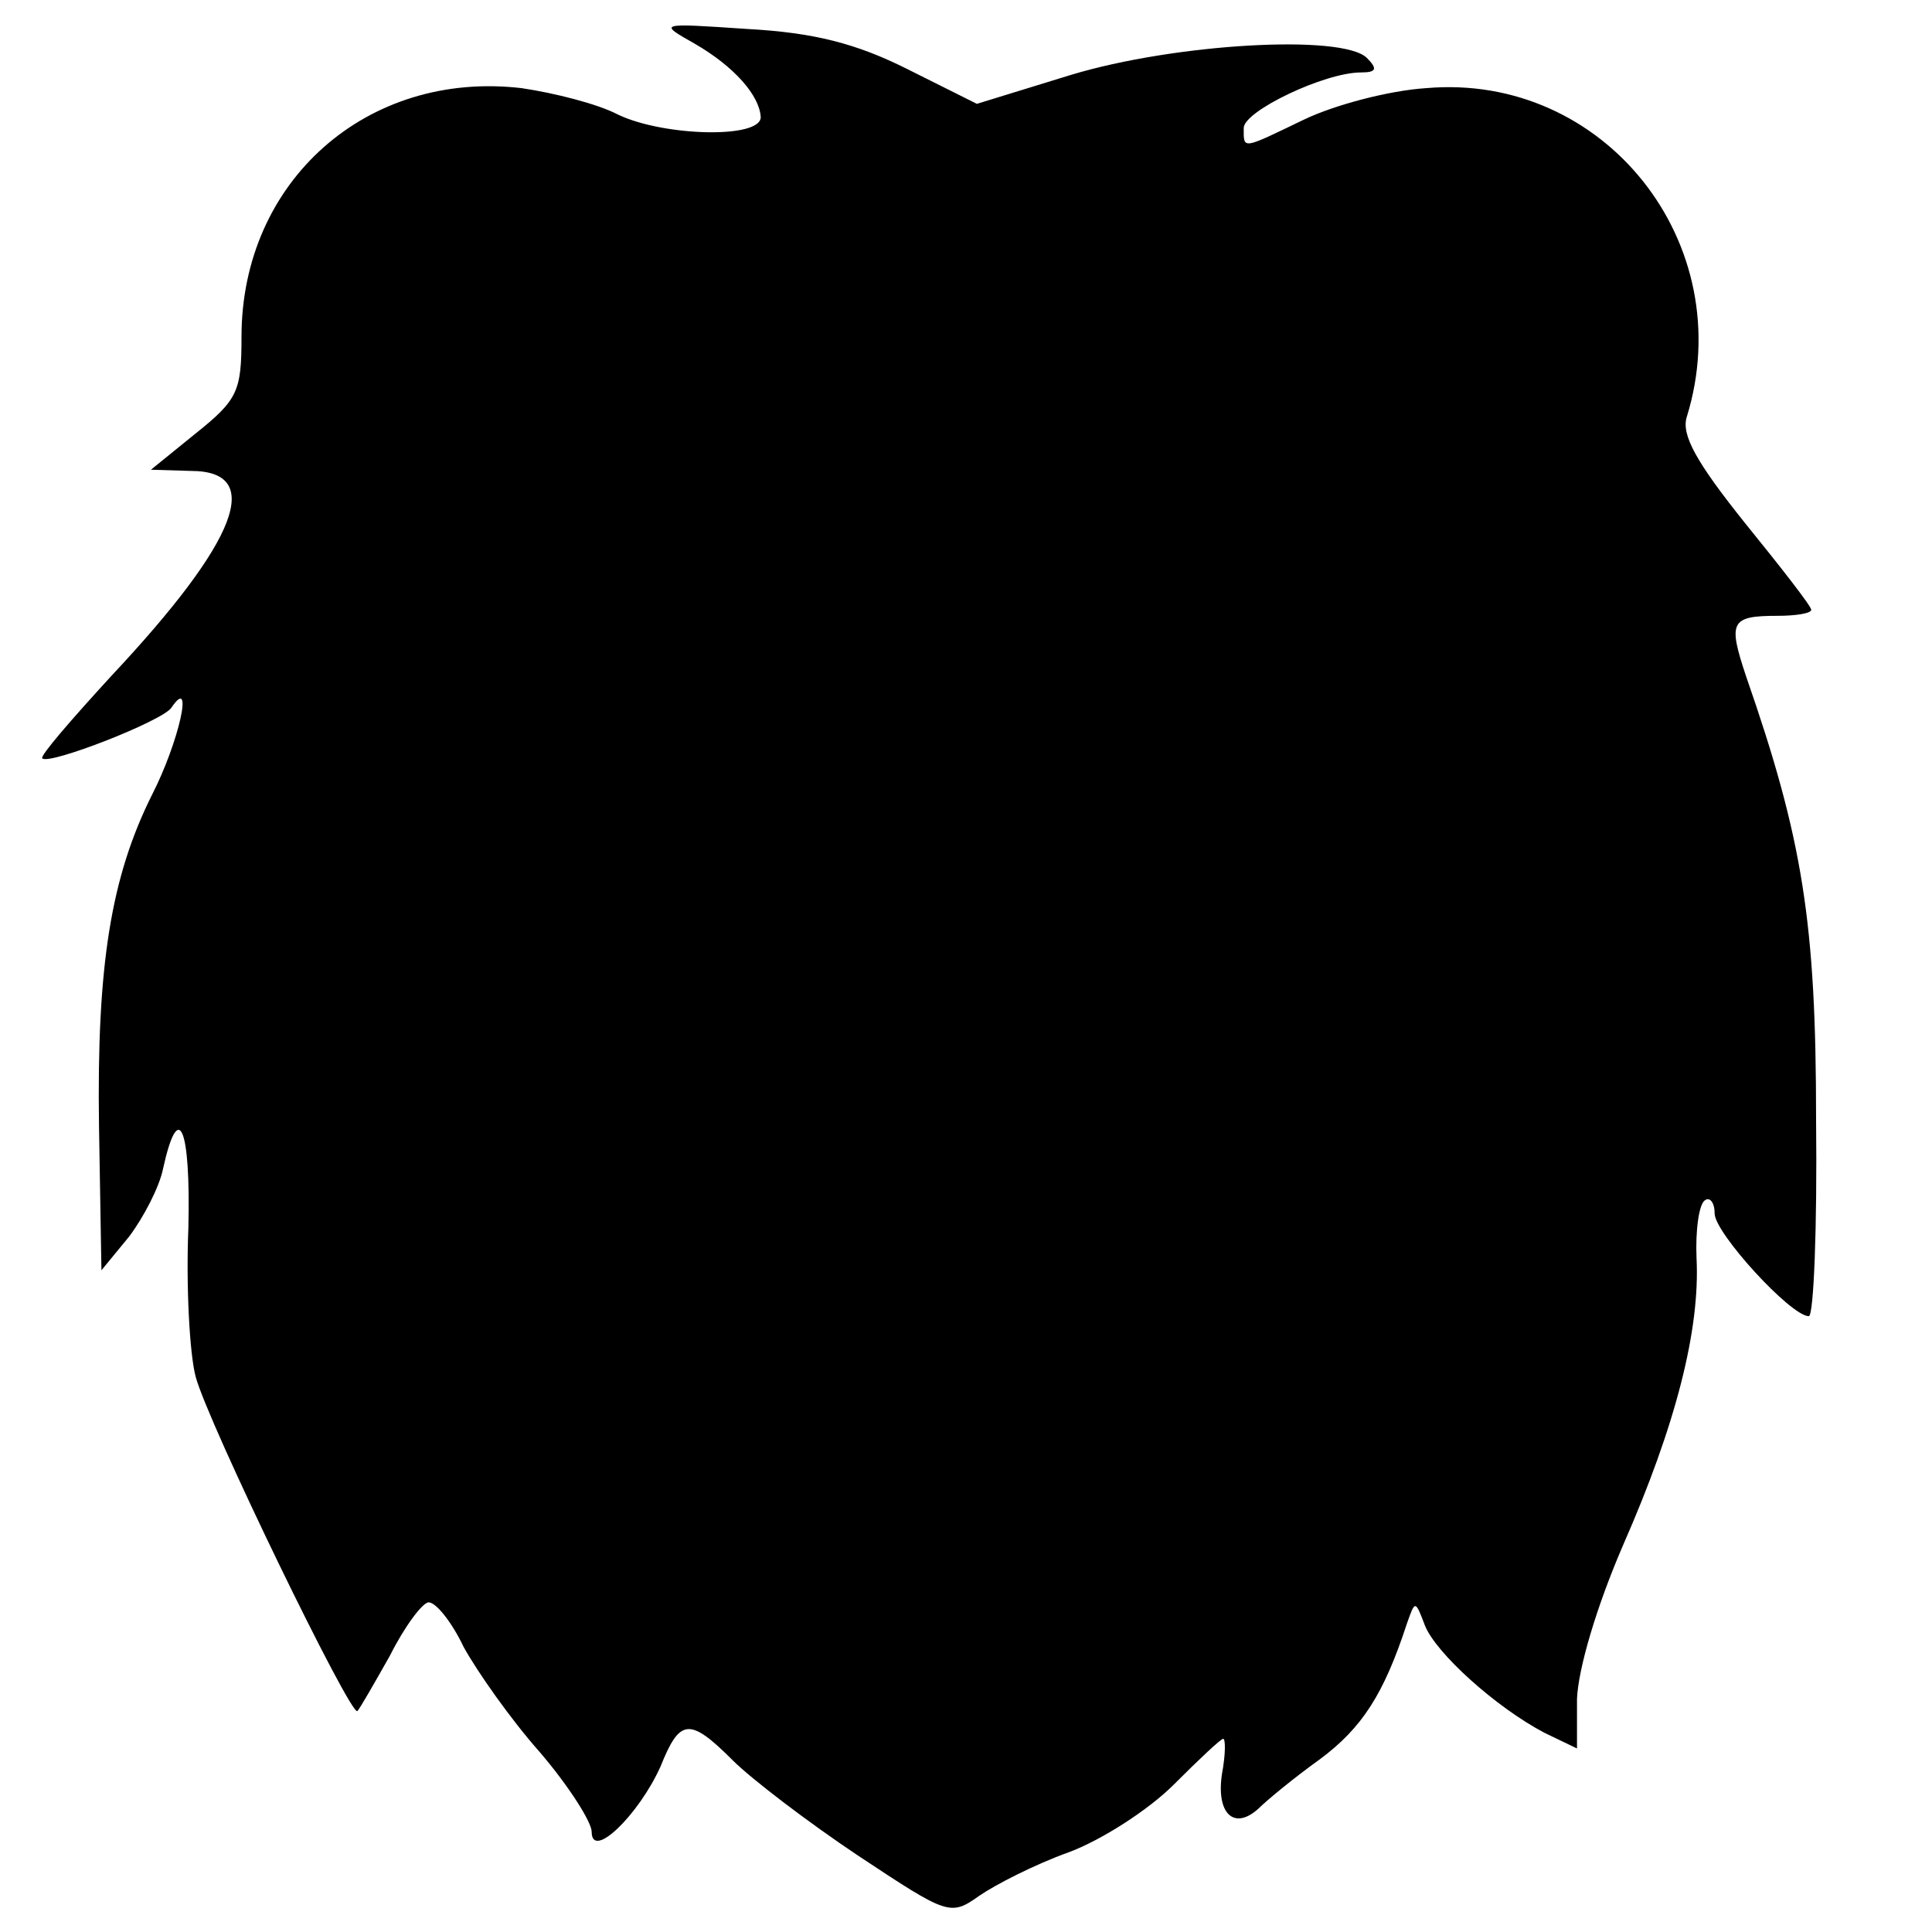 <?xml version="1.0" standalone="no"?>
<!DOCTYPE svg PUBLIC "-//W3C//DTD SVG 20010904//EN"
 "http://www.w3.org/TR/2001/REC-SVG-20010904/DTD/svg10.dtd">
<svg version="1.0" xmlns="http://www.w3.org/2000/svg"
 width="160pt" height="160pt" viewBox="0 0 160 160"
 preserveAspectRatio="xMidYMid meet">
<g transform="translate(0,160) scale(0.1,-0.1)"
fill="#000000" stroke="none">
<path d="M575 1564 c33 -19 54 -43 55 -61 0 -18 -80 -16 -118 2 -17 9 -53 18
-80 22 -128 15 -232 -77 -232 -206 0 -45 -3 -52 -38 -80 l-37 -30 33 -1 c61 0
40 -57 -66 -170 -33 -36 -59 -66 -57 -68 5 -6 100 31 107 42 19 28 6 -29 -16
-72 -34 -68 -46 -141 -44 -275 l2 -119 23 28 c12 16 25 41 28 56 13 59 23 34
21 -49 -2 -48 1 -104 6 -123 10 -38 129 -283 134 -277 2 2 14 23 27 46 12 24
27 44 32 44 6 0 19 -16 29 -37 11 -20 39 -60 63 -87 24 -28 43 -58 43 -66 0
-24 39 14 57 54 16 40 24 41 60 5 15 -15 62 -51 104 -79 74 -49 76 -50 100
-33 13 9 46 26 74 36 27 10 66 35 87 56 21 21 39 38 41 38 2 0 2 -13 -1 -29
-5 -33 10 -47 30 -29 7 7 30 26 51 41 35 26 53 54 72 112 7 20 7 20 15 -1 9
-23 59 -68 99 -89 l27 -13 0 41 c1 25 16 76 38 127 44 100 64 179 61 238 -1
23 2 45 7 48 4 3 8 -2 8 -11 0 -16 63 -85 78 -85 4 0 7 73 6 163 0 163 -11
232 -58 367 -15 45 -13 50 26 50 15 0 28 2 28 5 0 3 -25 35 -55 72 -40 50 -53
73 -48 88 44 143 -68 285 -216 272 -31 -2 -76 -14 -101 -26 -52 -25 -50 -25
-50 -7 0 14 67 46 97 46 13 0 14 3 5 12 -20 20 -159 12 -245 -14 l-78 -24 -58
29 c-42 21 -77 30 -132 33 -74 5 -74 5 -44 -12z"/>
</g>
</svg>
